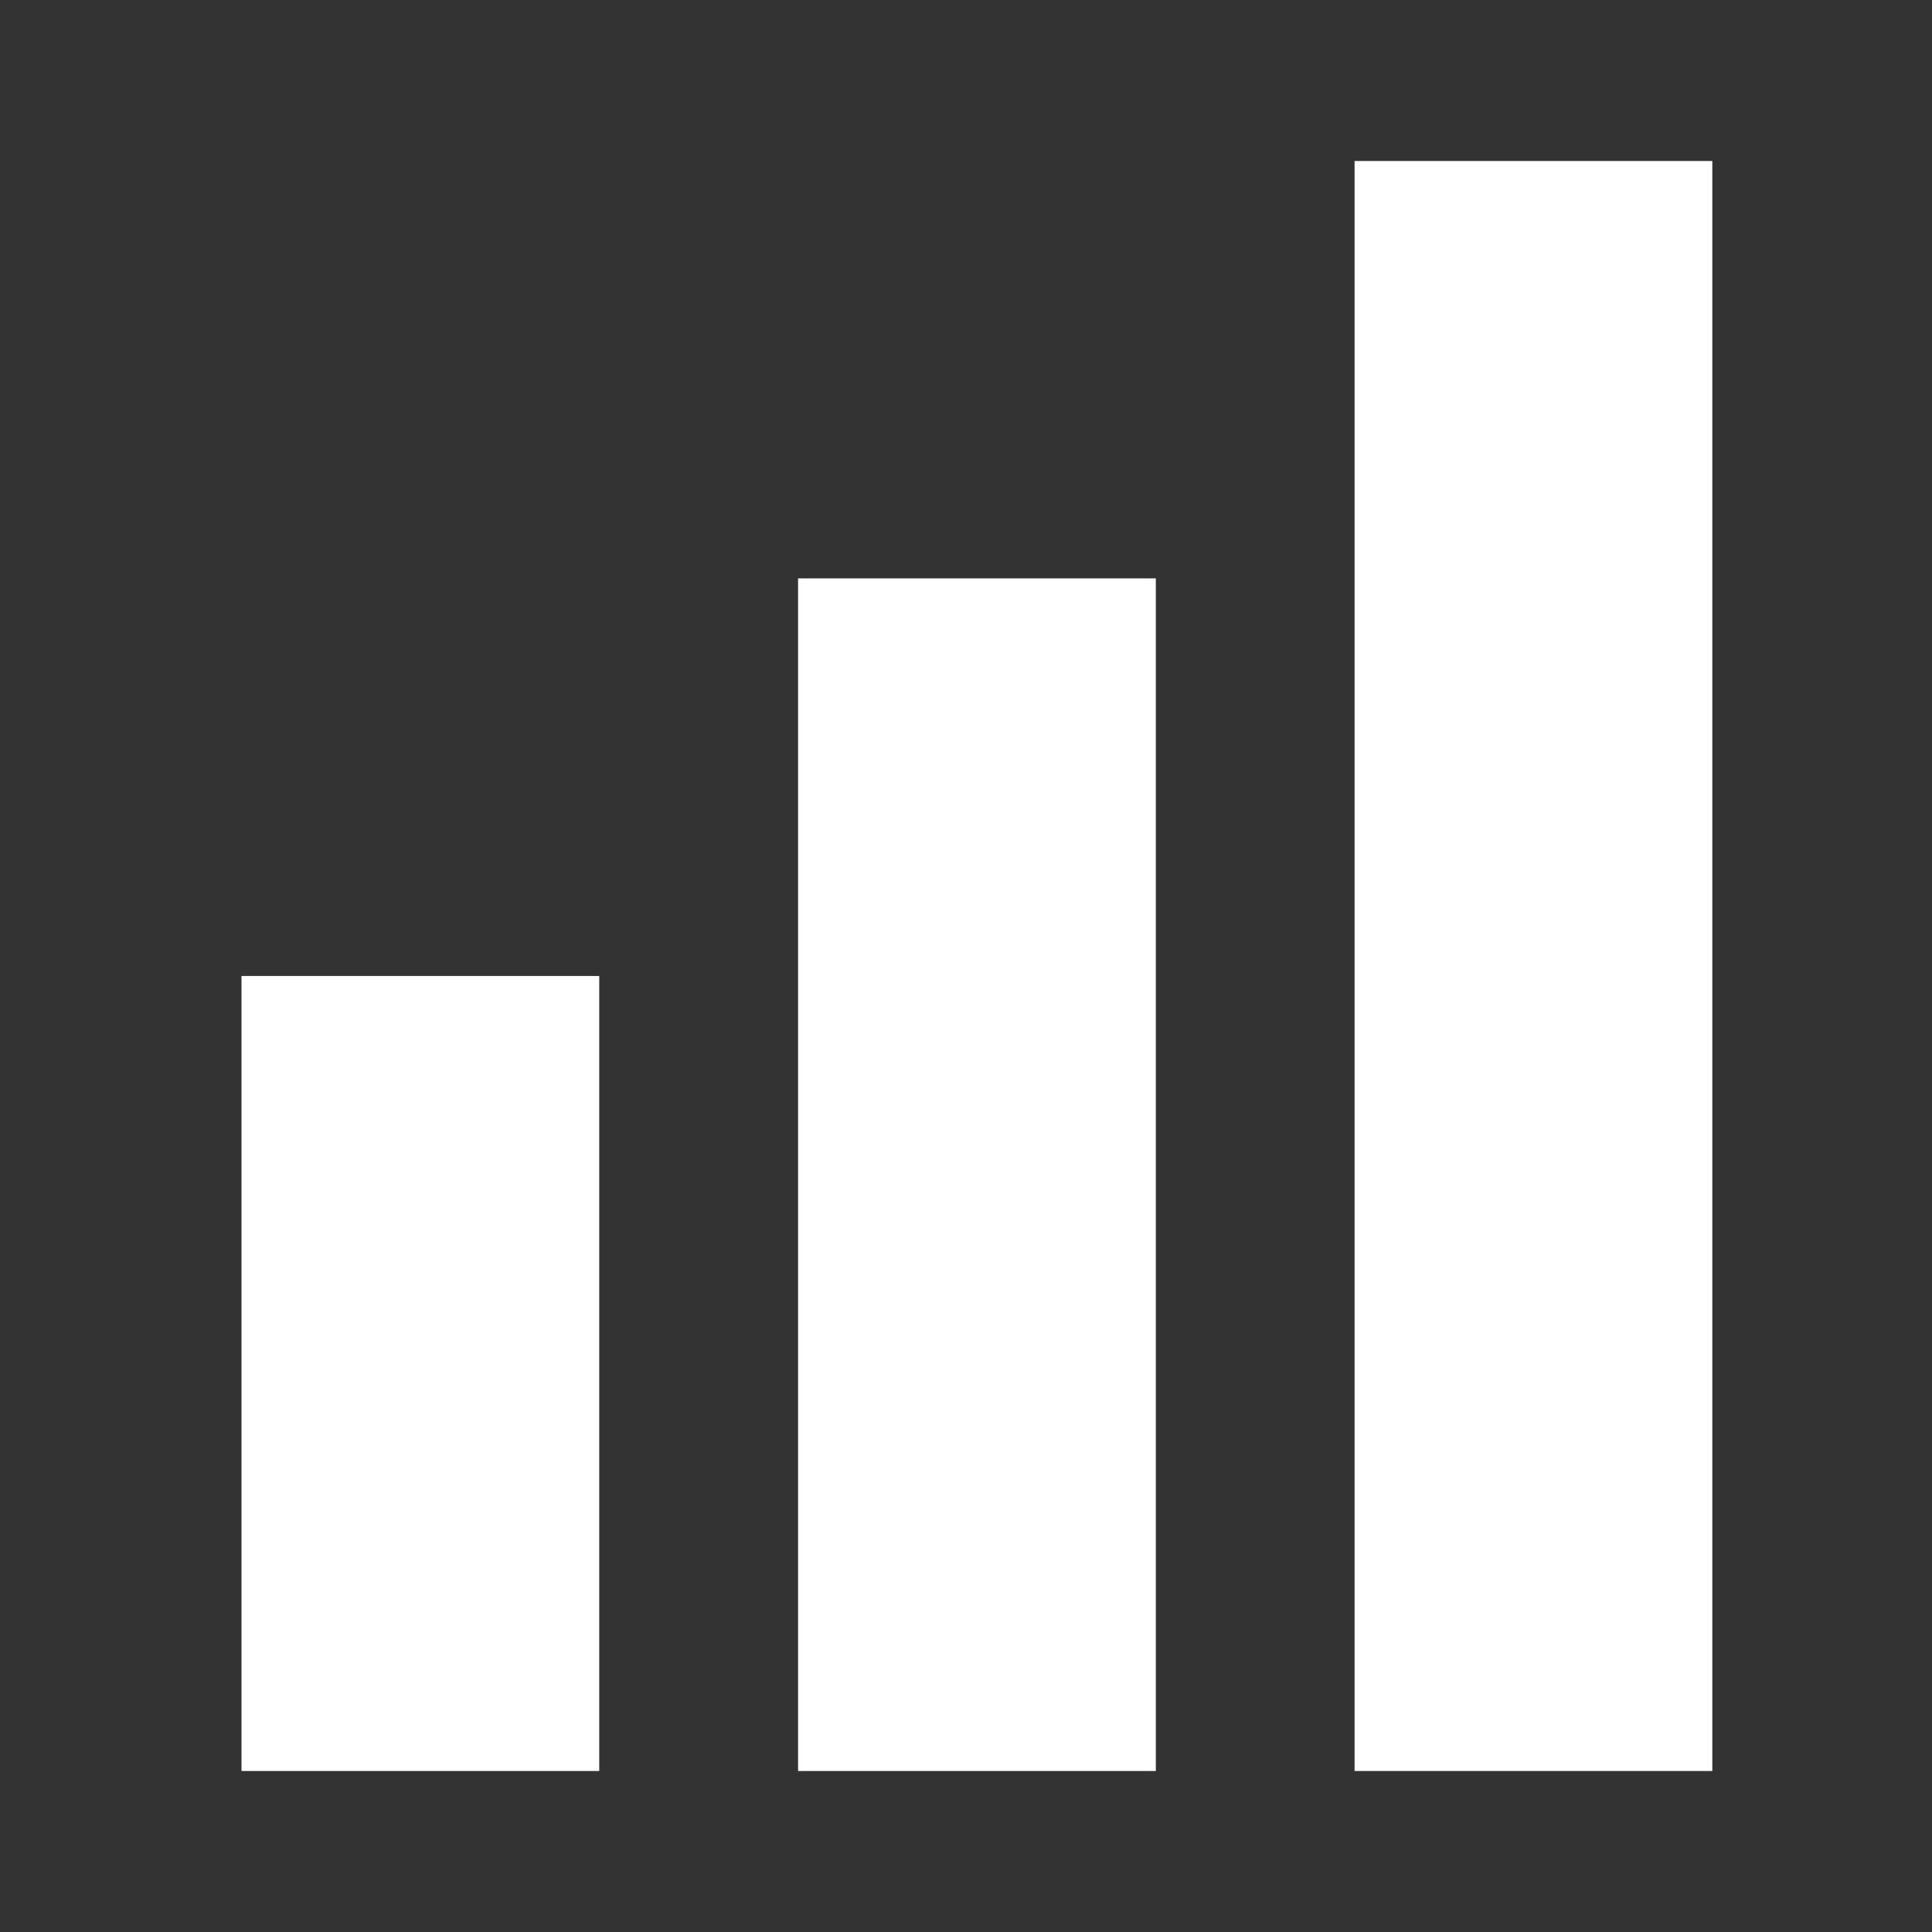 <svg width="24" height="24" viewBox="0 0 24 24" fill="none" xmlns="http://www.w3.org/2000/svg">
<rect x="0" y="0" width="24" height="24" fill="#333333" stroke="none"/>
<rect x="16.827" y="2" width="4.444" height="20" fill="white"/>
<rect x="9.914" y="7.185" width="4.444" height="14.815" fill="white"/>
<rect x="3" y="12.124" width="4.444" height="9.876" fill="white"/>
</svg>
